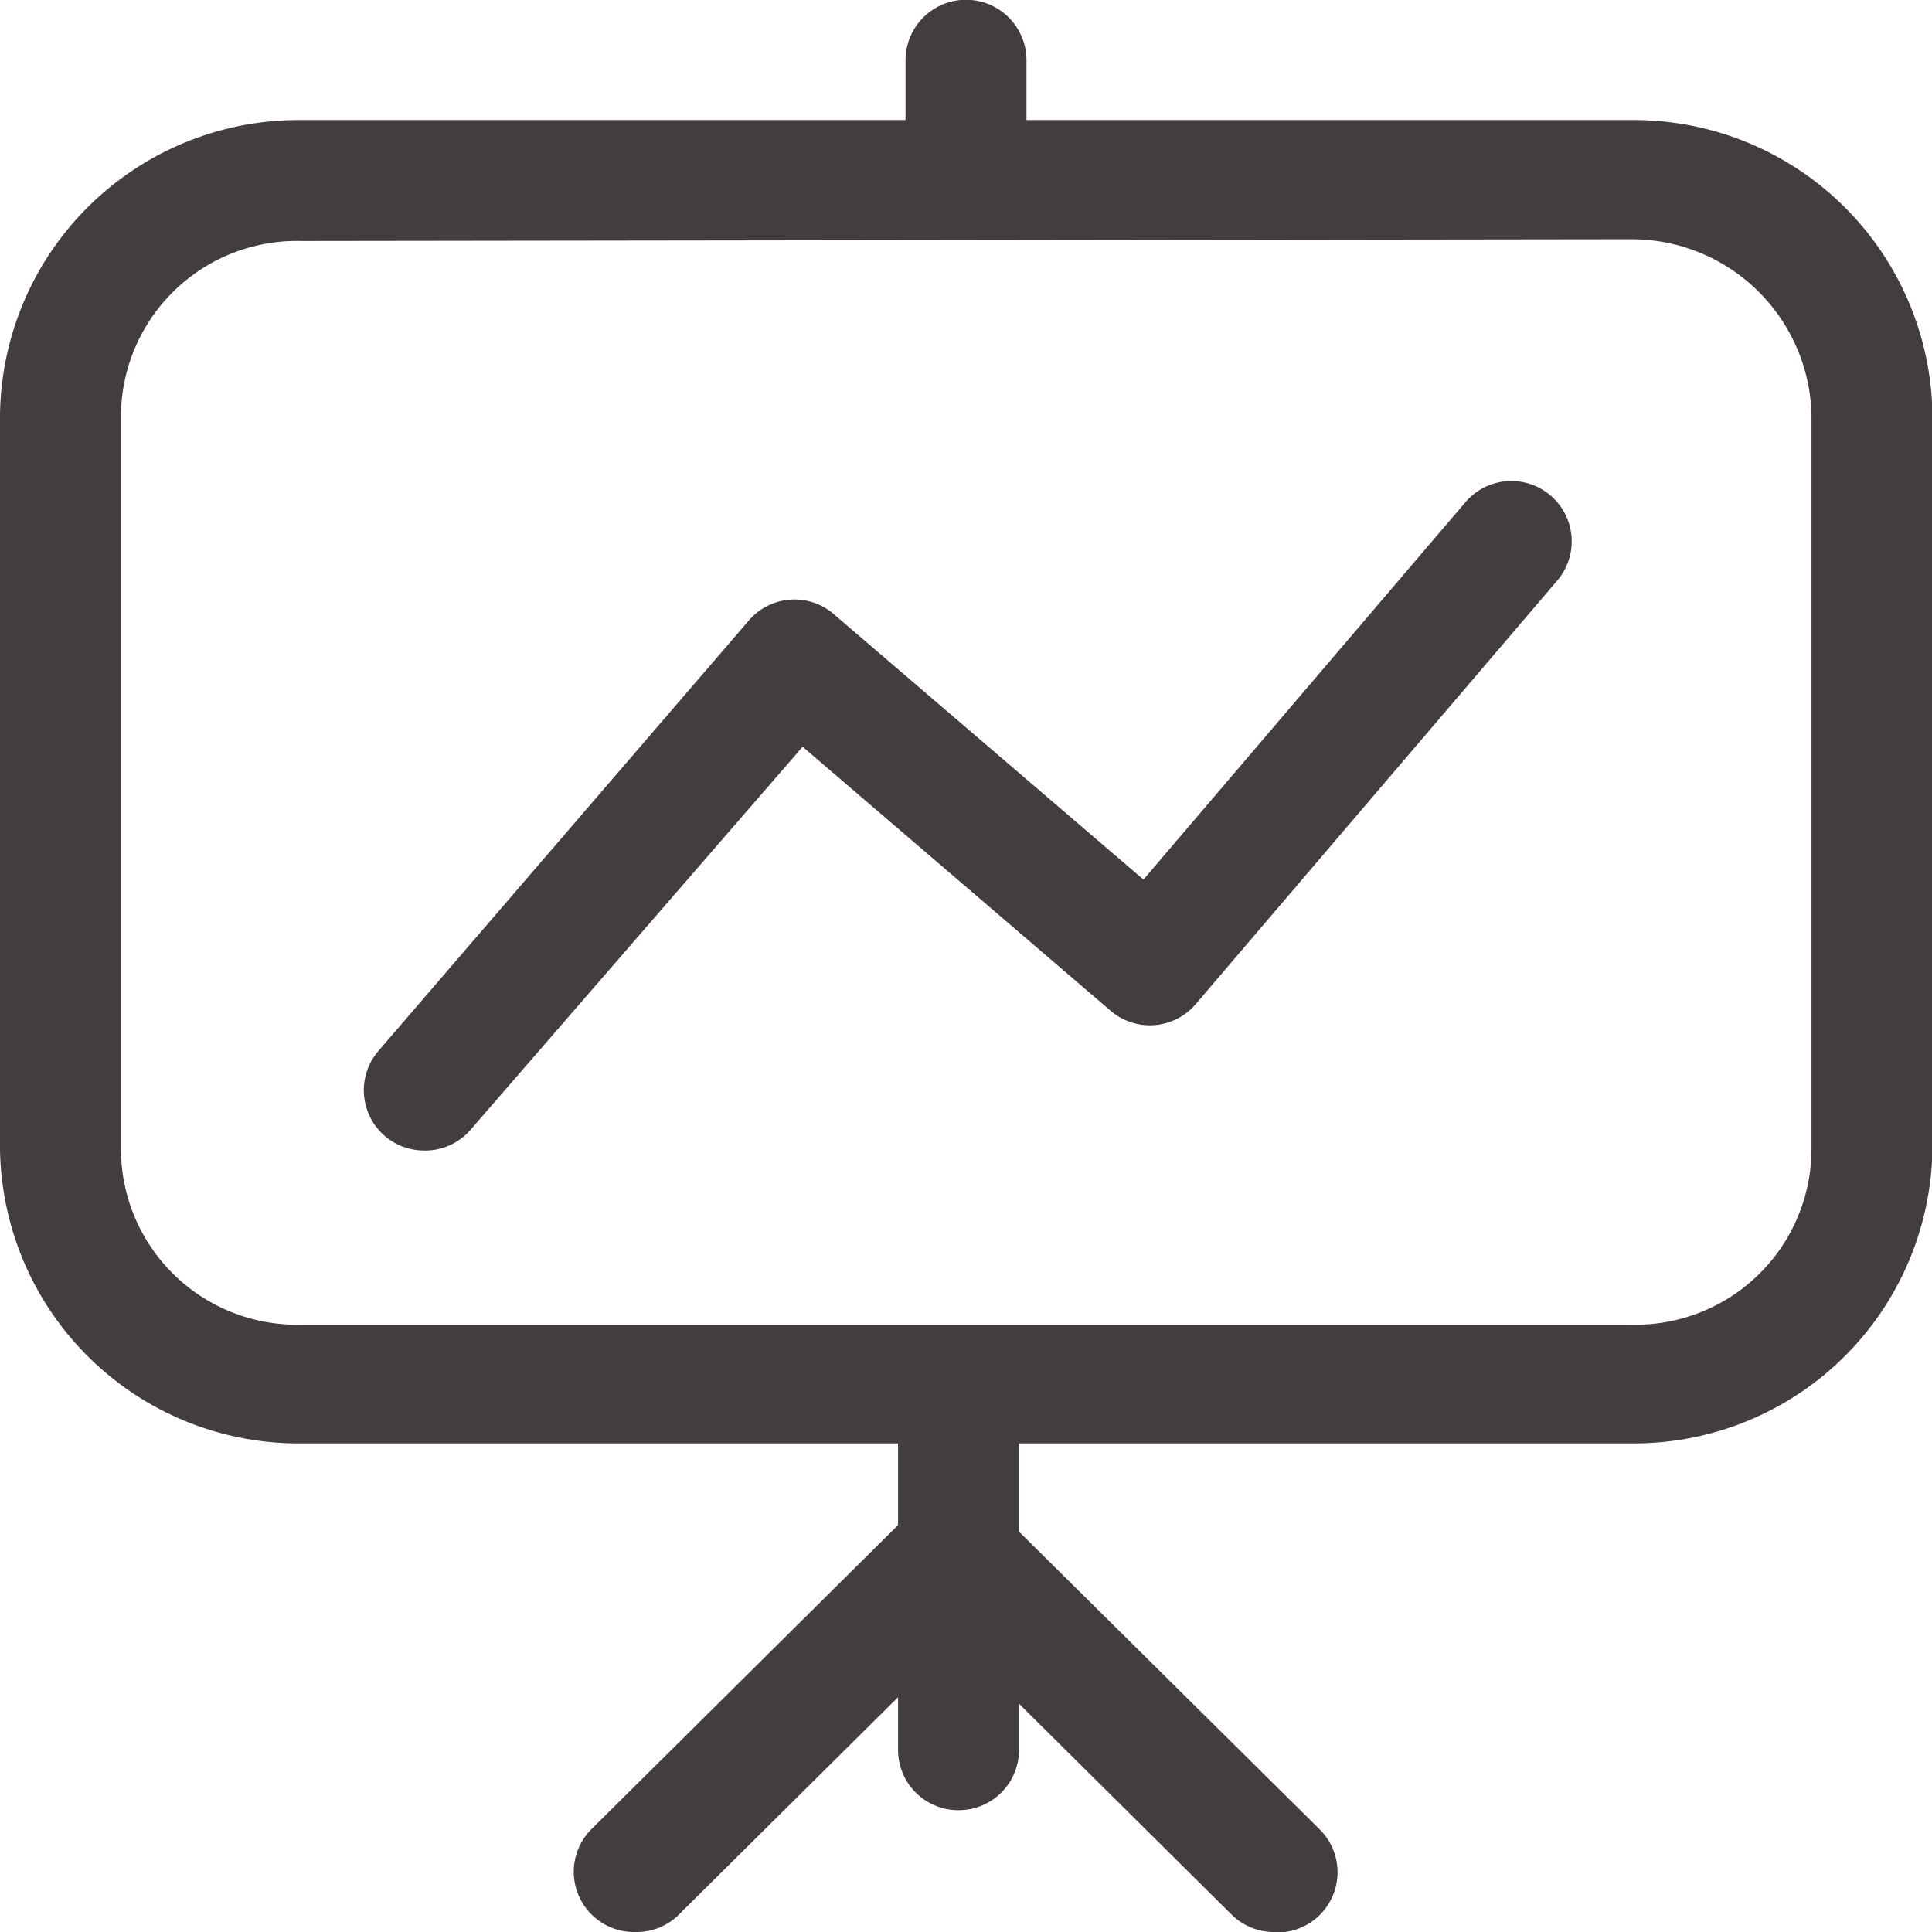<svg xmlns="http://www.w3.org/2000/svg" viewBox="0 0 43.93 43.93"><title>education</title><path d="M37.08,32.82H6.86A6.79,6.79,0,0,1,0,26.12V9.44A6.79,6.79,0,0,1,6.86,2.73H37.08a6.79,6.79,0,0,1,6.86,6.71V26.12A6.79,6.79,0,0,1,37.08,32.82ZM6.86,5.48a4,4,0,0,0-4.11,4V26.12a4,4,0,0,0,4.11,4H37.08a4,4,0,0,0,4.11-4V9.44a4.09,4.09,0,0,0-4.11-4Z" style="fill:#433e3d"/><path d="M21.79,41.16a1.37,1.37,0,0,1-1.37-1.37V32.33a1.37,1.37,0,1,1,2.75,0v7.46A1.37,1.37,0,0,1,21.79,41.16Z" style="fill:#433e3d"/><path d="M22,5.37A1.37,1.37,0,0,1,20.59,4V1.37a1.37,1.37,0,1,1,2.75,0V4A1.37,1.37,0,0,1,22,5.37Z" style="fill:#433e3d"/><path d="M29,43.93a1.37,1.37,0,0,1-1-.4l-7.25-7.19a1.37,1.37,0,0,1,1.93-2L30,41.59a1.37,1.37,0,0,1-1,2.35Z" style="fill:#433e3d"/><path d="M14.46,43.93a1.37,1.37,0,0,1-1-2.35l7.25-7.19a1.37,1.37,0,0,1,1.93,2l-7.25,7.19A1.37,1.37,0,0,1,14.46,43.93Z" style="fill:#433e3d"/><path d="M9.61,26.16a1.37,1.37,0,0,1-1-2.27L17,14.14A1.37,1.37,0,0,1,19,14l7,6,7.32-8.58a1.37,1.37,0,1,1,2.09,1.78l-8.22,9.63a1.37,1.37,0,0,1-1.94.15l-7-6-7.56,8.72A1.37,1.37,0,0,1,9.61,26.16Z" style="fill:#433e3d"/></svg>